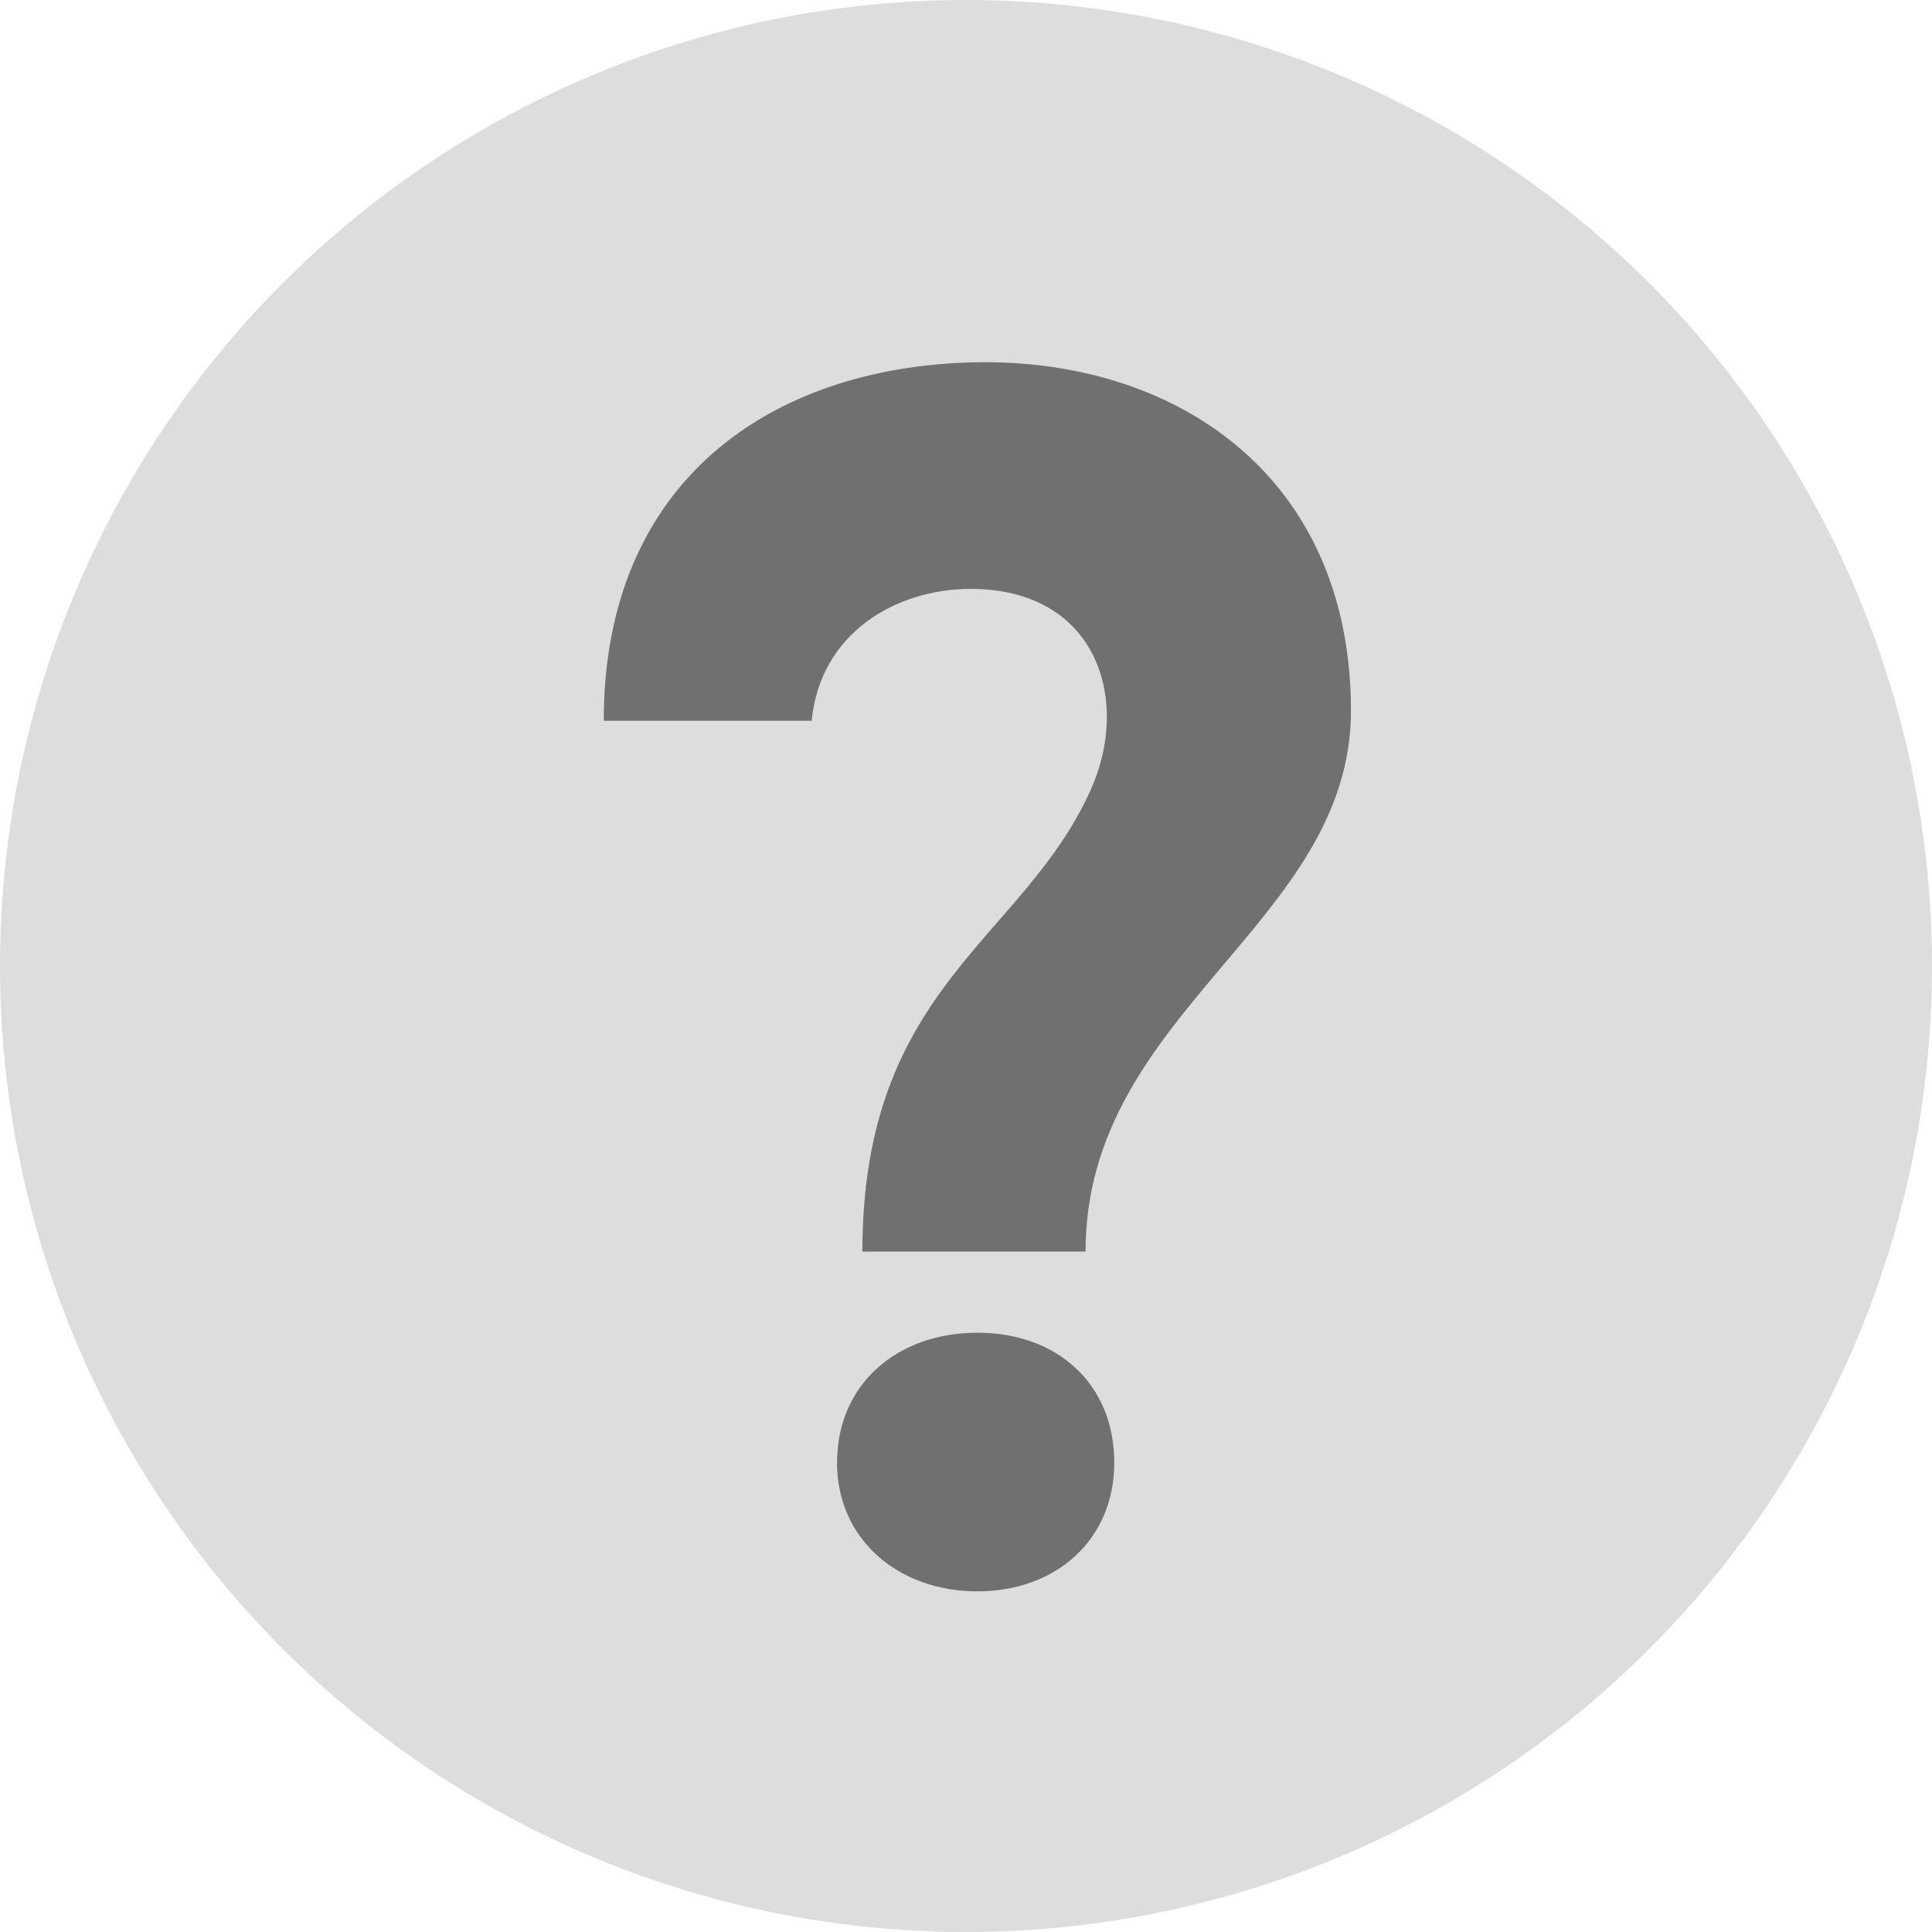 <svg width="16" height="16" viewBox="0 0 16 16" fill="none" xmlns="http://www.w3.org/2000/svg">
<circle cx="8" cy="8" r="8" fill="#DDDDDD"/>
<path d="M8.99 10.365C8.99 8.377 11.188 7.649 11.188 5.885C11.188 3.939 9.732 2.959 8.052 3.001C6.386 3.043 5 3.981 5 5.969H6.722C6.792 5.241 7.422 4.877 8.038 4.877C9.088 4.877 9.368 5.801 9.032 6.543C8.472 7.789 7.142 8.167 7.142 10.365H8.99ZM8.094 13.179C8.752 13.179 9.228 12.745 9.228 12.115C9.228 11.457 8.752 11.037 8.094 11.037C7.436 11.037 6.932 11.457 6.932 12.115C6.932 12.745 7.436 13.179 8.094 13.179Z" fill="#707070"/>
</svg>
